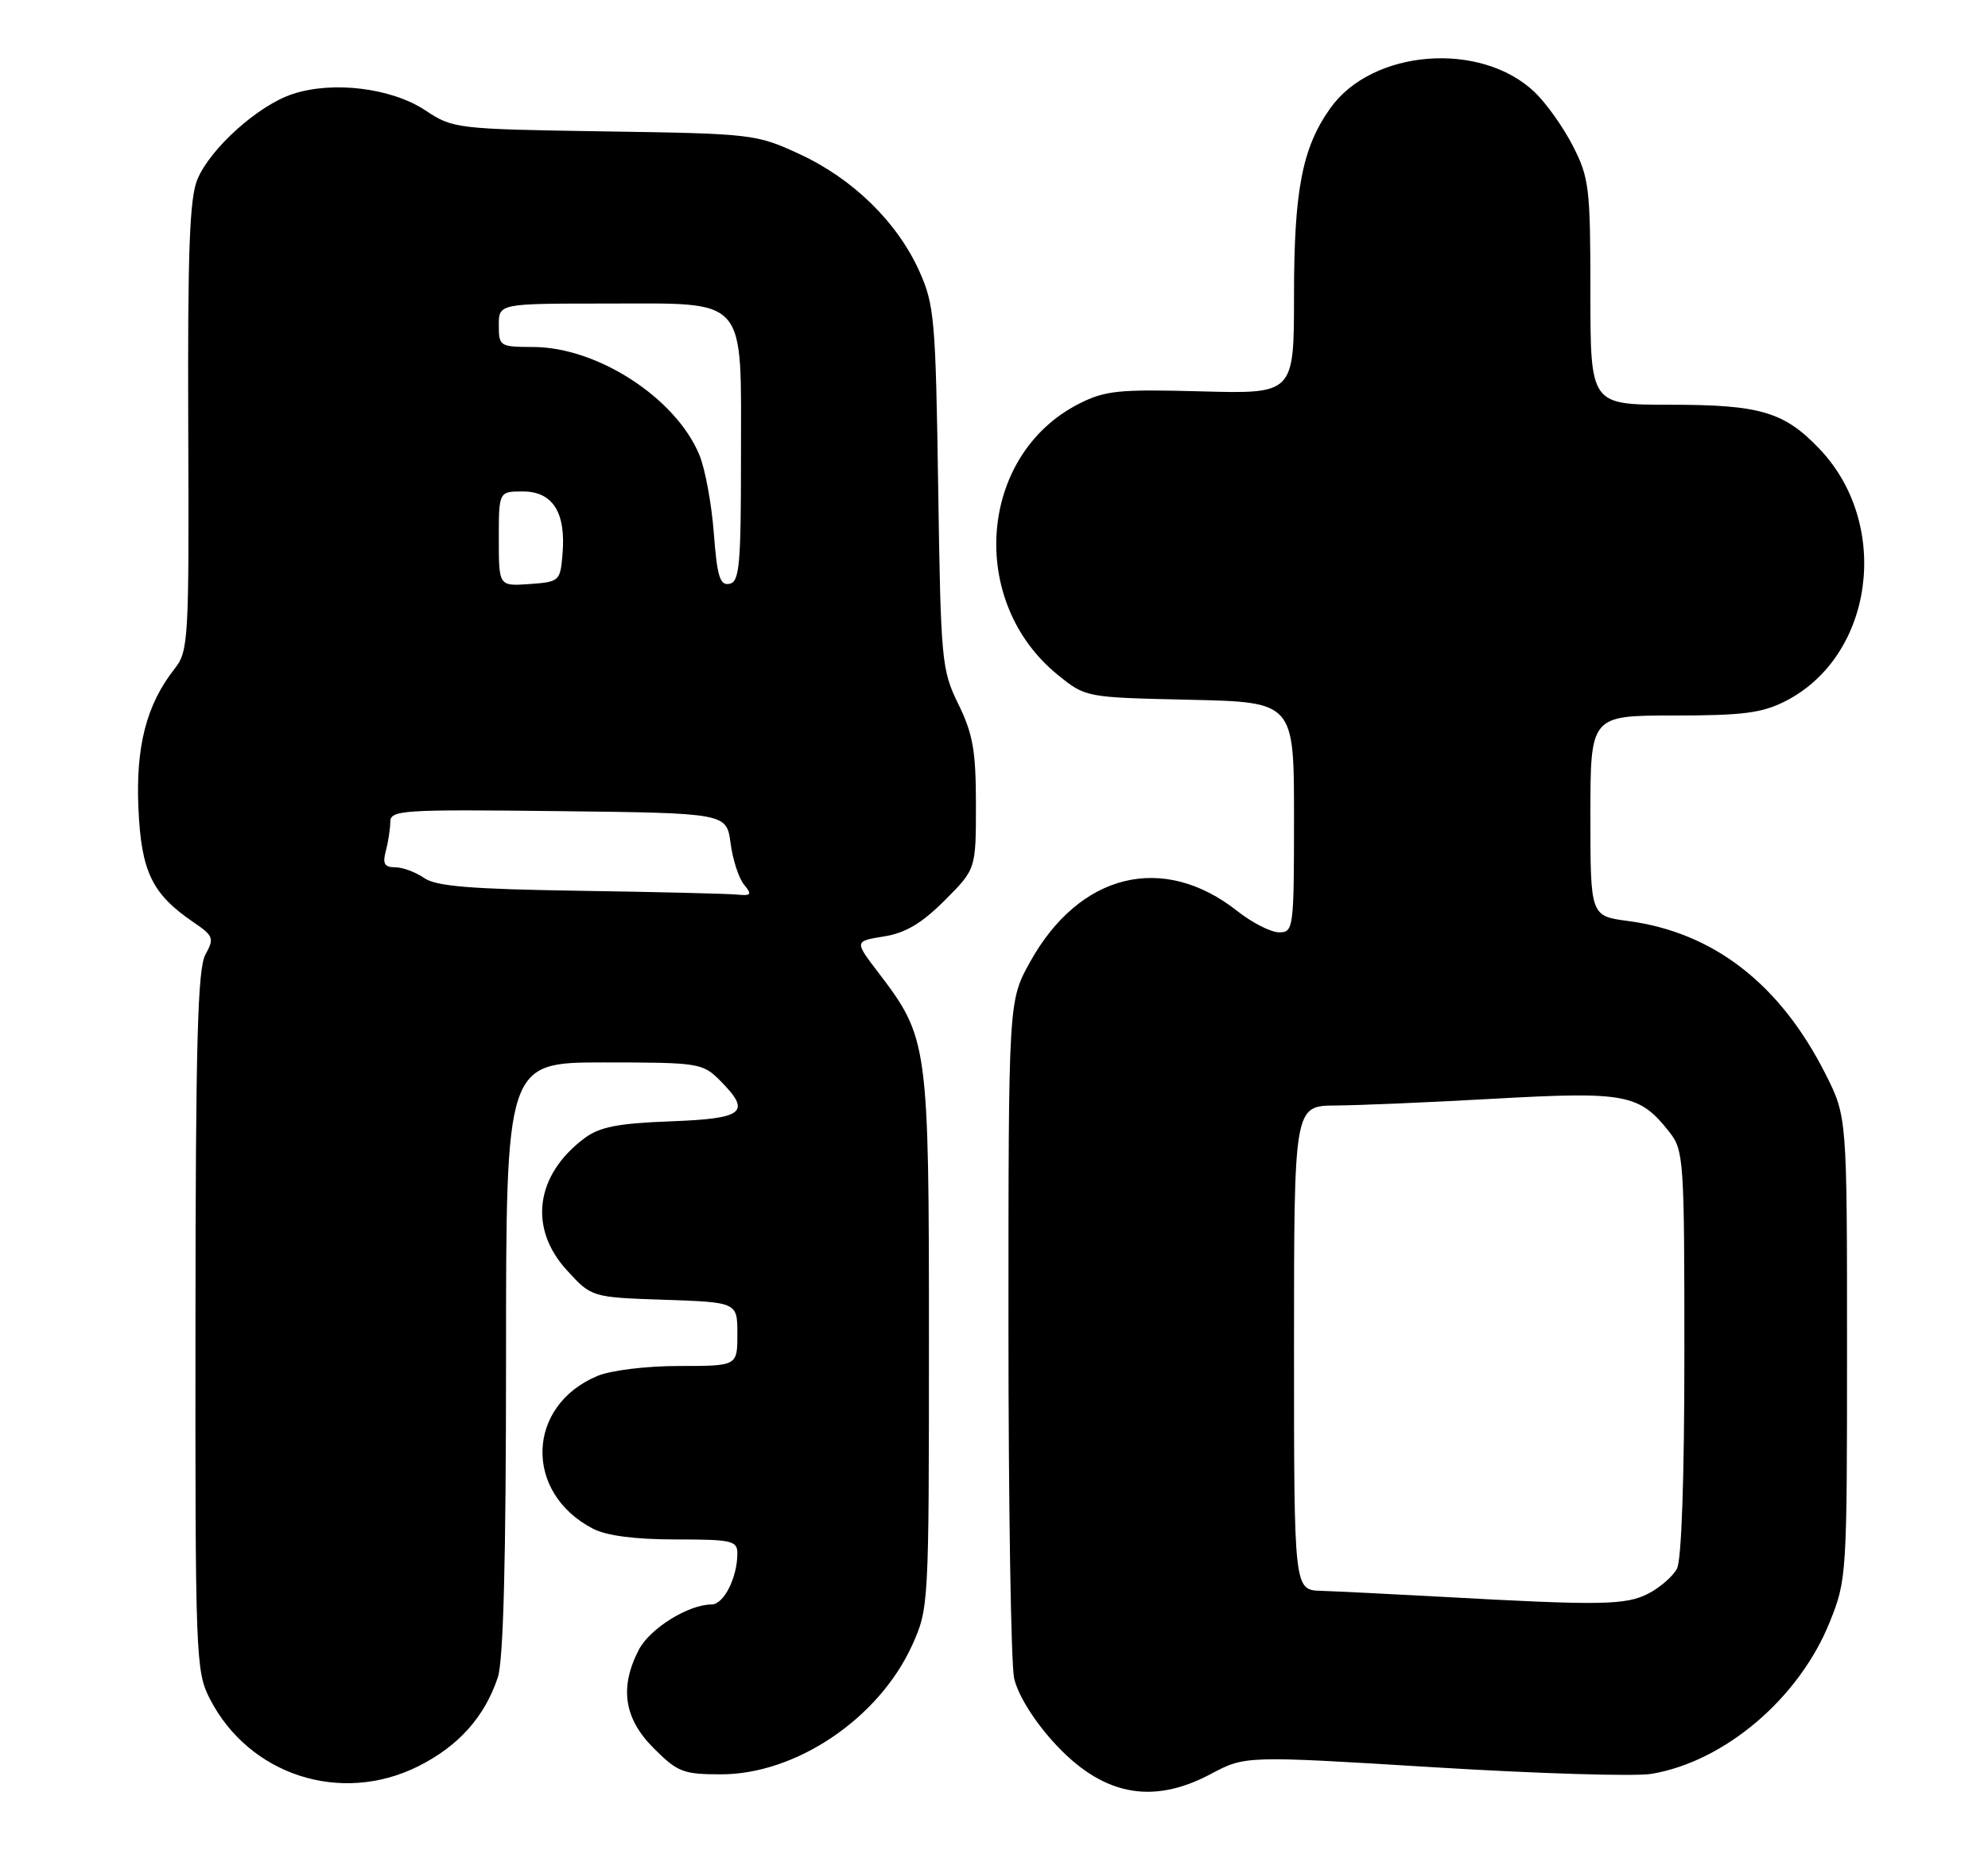 <?xml version="1.0" encoding="UTF-8" standalone="no"?>
<!DOCTYPE svg PUBLIC "-//W3C//DTD SVG 1.1//EN" "http://www.w3.org/Graphics/SVG/1.1/DTD/svg11.dtd" >
<svg xmlns="http://www.w3.org/2000/svg" xmlns:xlink="http://www.w3.org/1999/xlink" version="1.1" viewBox="0 0 275 256">
 <g >
 <path fill="currentColor"
d=" M 167.48 245.46 C 172.26 242.92 172.26 242.92 198.30 244.52 C 212.62 245.40 226.17 245.81 228.42 245.44 C 238.56 243.75 248.86 234.99 253.10 224.45 C 255.46 218.60 255.50 217.94 255.50 186.50 C 255.50 154.50 255.50 154.50 252.50 148.56 C 246.21 136.12 237.02 129.00 225.21 127.43 C 220.00 126.74 220.00 126.74 220.00 112.87 C 220.00 99.00 220.00 99.00 231.54 99.00 C 241.09 99.00 243.75 98.66 246.98 97.01 C 259.20 90.78 261.66 72.60 251.71 62.13 C 246.81 56.98 243.49 56.00 231.03 56.00 C 220.00 56.00 220.00 56.00 220.00 40.47 C 220.00 26.03 219.83 24.60 217.59 20.22 C 216.27 17.62 213.87 14.25 212.27 12.73 C 204.80 5.64 189.82 6.82 184.03 14.96 C 180.14 20.42 179.00 26.30 179.00 40.91 C 179.00 54.50 179.00 54.50 166.15 54.15 C 154.68 53.84 152.86 54.03 149.21 55.89 C 135.36 62.96 133.81 83.24 146.34 93.39 C 150.18 96.50 150.18 96.50 164.59 96.82 C 179.00 97.15 179.00 97.15 179.00 113.07 C 179.00 128.48 178.93 129.00 176.94 129.00 C 175.81 129.00 173.22 127.68 171.19 126.08 C 160.91 117.94 149.31 120.79 142.47 133.13 C 139.50 138.50 139.50 138.50 139.50 183.50 C 139.50 208.25 139.85 230.15 140.28 232.18 C 140.75 234.38 142.89 237.88 145.62 240.92 C 152.33 248.39 159.27 249.83 167.48 245.46 Z  M 57.83 244.40 C 63.41 241.61 67.02 237.59 68.86 232.10 C 69.64 229.78 70.00 215.73 70.00 187.85 C 70.00 147.00 70.00 147.00 83.55 147.00 C 96.59 147.00 97.18 147.09 99.55 149.45 C 104.01 153.92 102.99 154.77 92.75 155.15 C 85.42 155.43 82.95 155.92 80.83 157.50 C 74.05 162.59 73.08 169.93 78.42 175.76 C 81.84 179.50 81.84 179.50 91.92 179.84 C 102.00 180.19 102.00 180.19 102.00 184.59 C 102.00 189.00 102.00 189.00 93.97 189.00 C 89.40 189.00 84.51 189.60 82.64 190.38 C 72.78 194.50 72.44 206.56 82.04 211.52 C 83.91 212.49 87.86 213.00 93.45 213.00 C 101.24 213.00 102.00 213.17 102.00 214.93 C 102.00 218.28 100.12 222.00 98.43 222.00 C 95.22 222.00 89.88 225.33 88.36 228.28 C 85.67 233.48 86.32 237.79 90.42 241.88 C 93.73 245.20 94.51 245.50 99.77 245.50 C 110.15 245.49 121.61 237.73 126.19 227.61 C 128.47 222.57 128.50 222.02 128.50 185.50 C 128.50 144.34 128.40 143.61 121.49 134.55 C 118.19 130.23 118.19 130.23 122.26 129.57 C 125.25 129.10 127.50 127.76 130.67 124.59 C 135.00 120.26 135.00 120.26 135.00 111.33 C 135.00 103.90 134.59 101.56 132.58 97.45 C 130.25 92.69 130.14 91.53 129.78 67.50 C 129.43 44.16 129.26 42.17 127.16 37.50 C 124.10 30.72 117.98 24.73 110.62 21.33 C 104.62 18.55 104.10 18.49 83.62 18.18 C 63.06 17.86 62.67 17.81 58.81 15.25 C 54.14 12.17 46.04 11.17 40.48 13.01 C 35.73 14.57 29.11 20.51 27.31 24.81 C 26.22 27.41 25.95 34.74 26.04 59.05 C 26.16 88.67 26.08 90.09 24.14 92.55 C 20.26 97.48 18.76 103.30 19.15 111.86 C 19.54 120.61 21.03 123.69 26.72 127.57 C 29.54 129.49 29.66 129.82 28.42 132.07 C 27.34 134.01 27.06 144.25 27.04 182.79 C 27.00 229.12 27.08 231.24 29.00 235.00 C 34.41 245.60 47.11 249.74 57.83 244.40 Z  M 199.50 220.94 C 192.35 220.55 184.81 220.18 182.75 220.11 C 179.00 220.00 179.00 220.00 179.00 186.50 C 179.00 153.00 179.00 153.00 184.75 152.96 C 187.91 152.94 197.88 152.52 206.89 152.01 C 224.88 151.01 226.79 151.37 230.91 156.61 C 232.92 159.16 233.00 160.39 233.00 187.20 C 233.00 204.44 232.61 215.87 231.97 217.06 C 231.40 218.11 229.63 219.66 228.02 220.49 C 224.90 222.10 221.50 222.16 199.50 220.94 Z  M 80.14 123.25 C 65.04 123.02 60.31 122.63 58.67 121.48 C 57.50 120.67 55.70 120.00 54.66 120.00 C 53.18 120.00 52.90 119.50 53.37 117.75 C 53.70 116.51 53.98 114.70 53.99 113.73 C 54.00 112.08 55.58 111.98 77.25 112.23 C 100.50 112.50 100.50 112.50 101.06 116.66 C 101.36 118.95 102.20 121.54 102.93 122.41 C 104.07 123.79 103.93 123.97 101.87 123.77 C 100.57 123.65 90.79 123.41 80.14 123.25 Z  M 69.00 74.56 C 69.00 68.00 69.00 68.00 72.33 68.00 C 76.44 68.00 78.29 70.88 77.82 76.57 C 77.51 80.42 77.41 80.51 73.25 80.81 C 69.00 81.11 69.00 81.11 69.00 74.56 Z  M 98.74 73.73 C 98.43 69.68 97.53 64.81 96.73 62.91 C 93.45 55.04 82.63 48.03 73.75 48.01 C 69.14 48.00 69.00 47.91 69.00 45.00 C 69.00 42.00 69.00 42.00 83.85 42.00 C 103.63 42.00 102.50 40.71 102.50 63.34 C 102.50 78.26 102.29 80.51 100.90 80.78 C 99.58 81.03 99.20 79.77 98.74 73.73 Z "/>
</g>
</svg>
